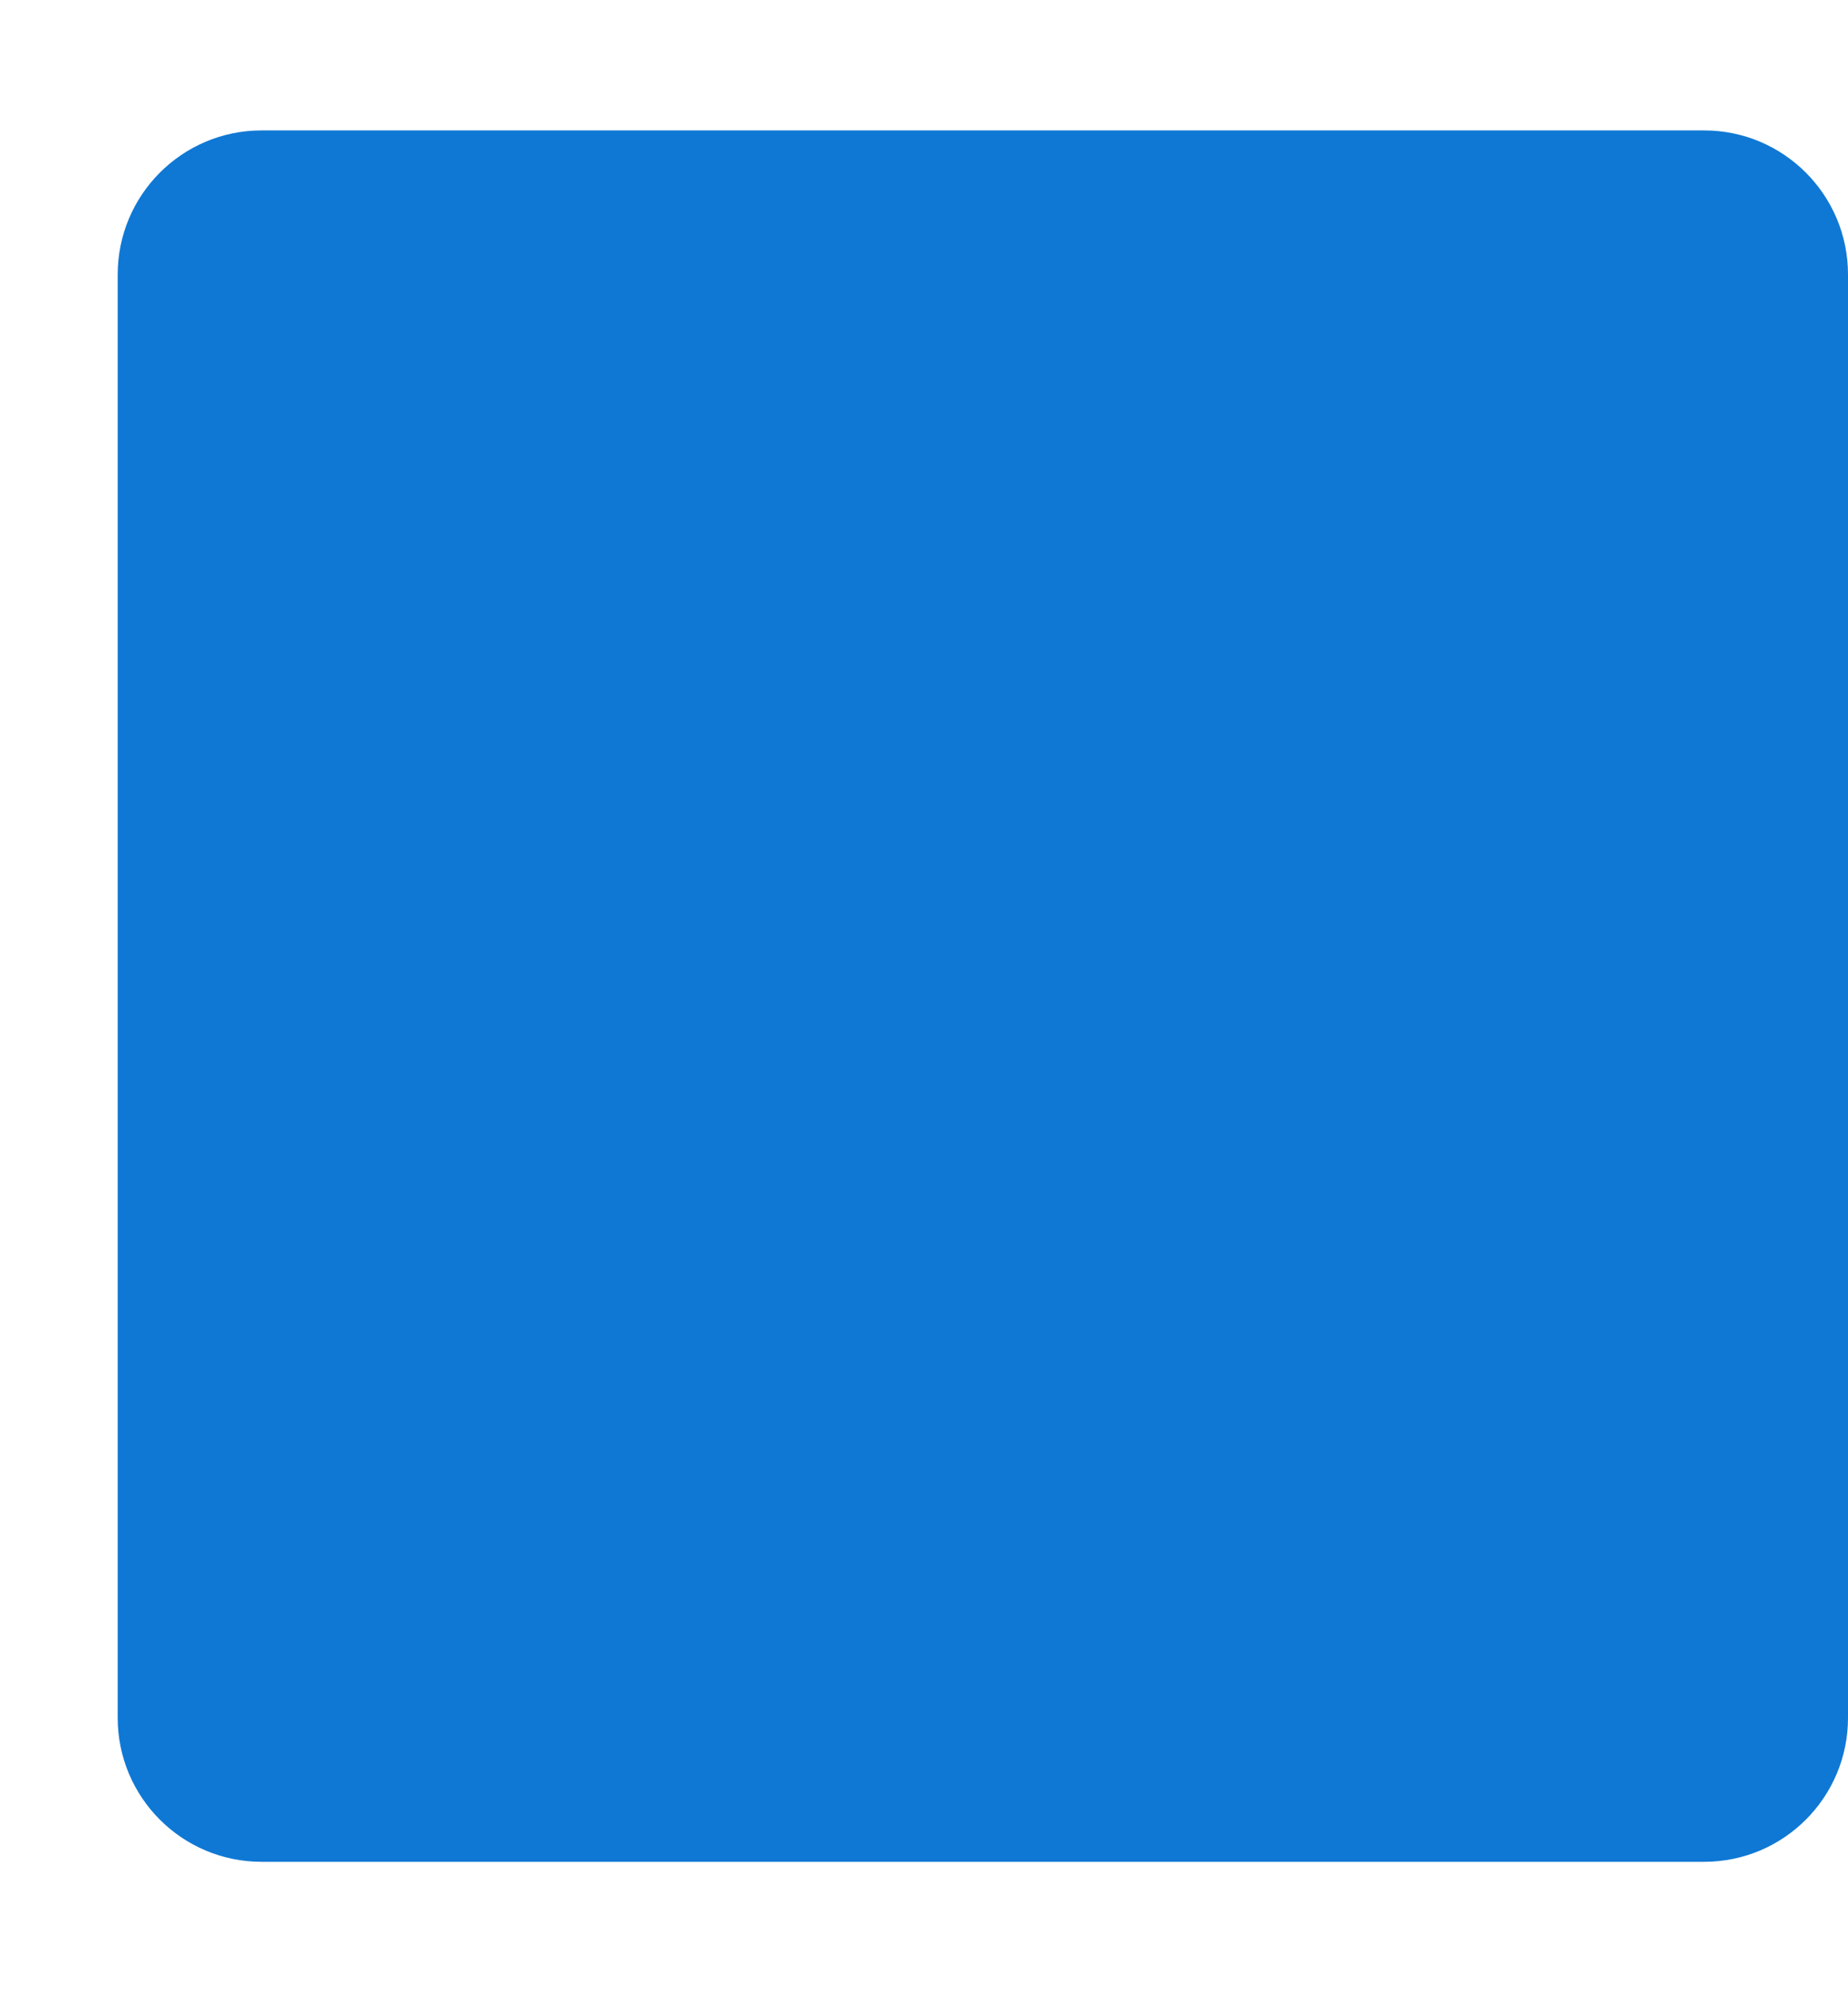 <svg width="13" height="14" viewBox="0 0 13 14" fill="none" xmlns="http://www.w3.org/2000/svg">
<path d="M11.988 0.917H1.84C1.281 0.917 0.828 1.371 0.828 1.93V12.078C0.828 12.637 1.281 13.09 1.84 13.09H11.988C12.547 13.09 13 12.637 13 12.078V1.93C13 1.371 12.547 0.917 11.988 0.917Z" fill="#0F78D4"/>
</svg>
